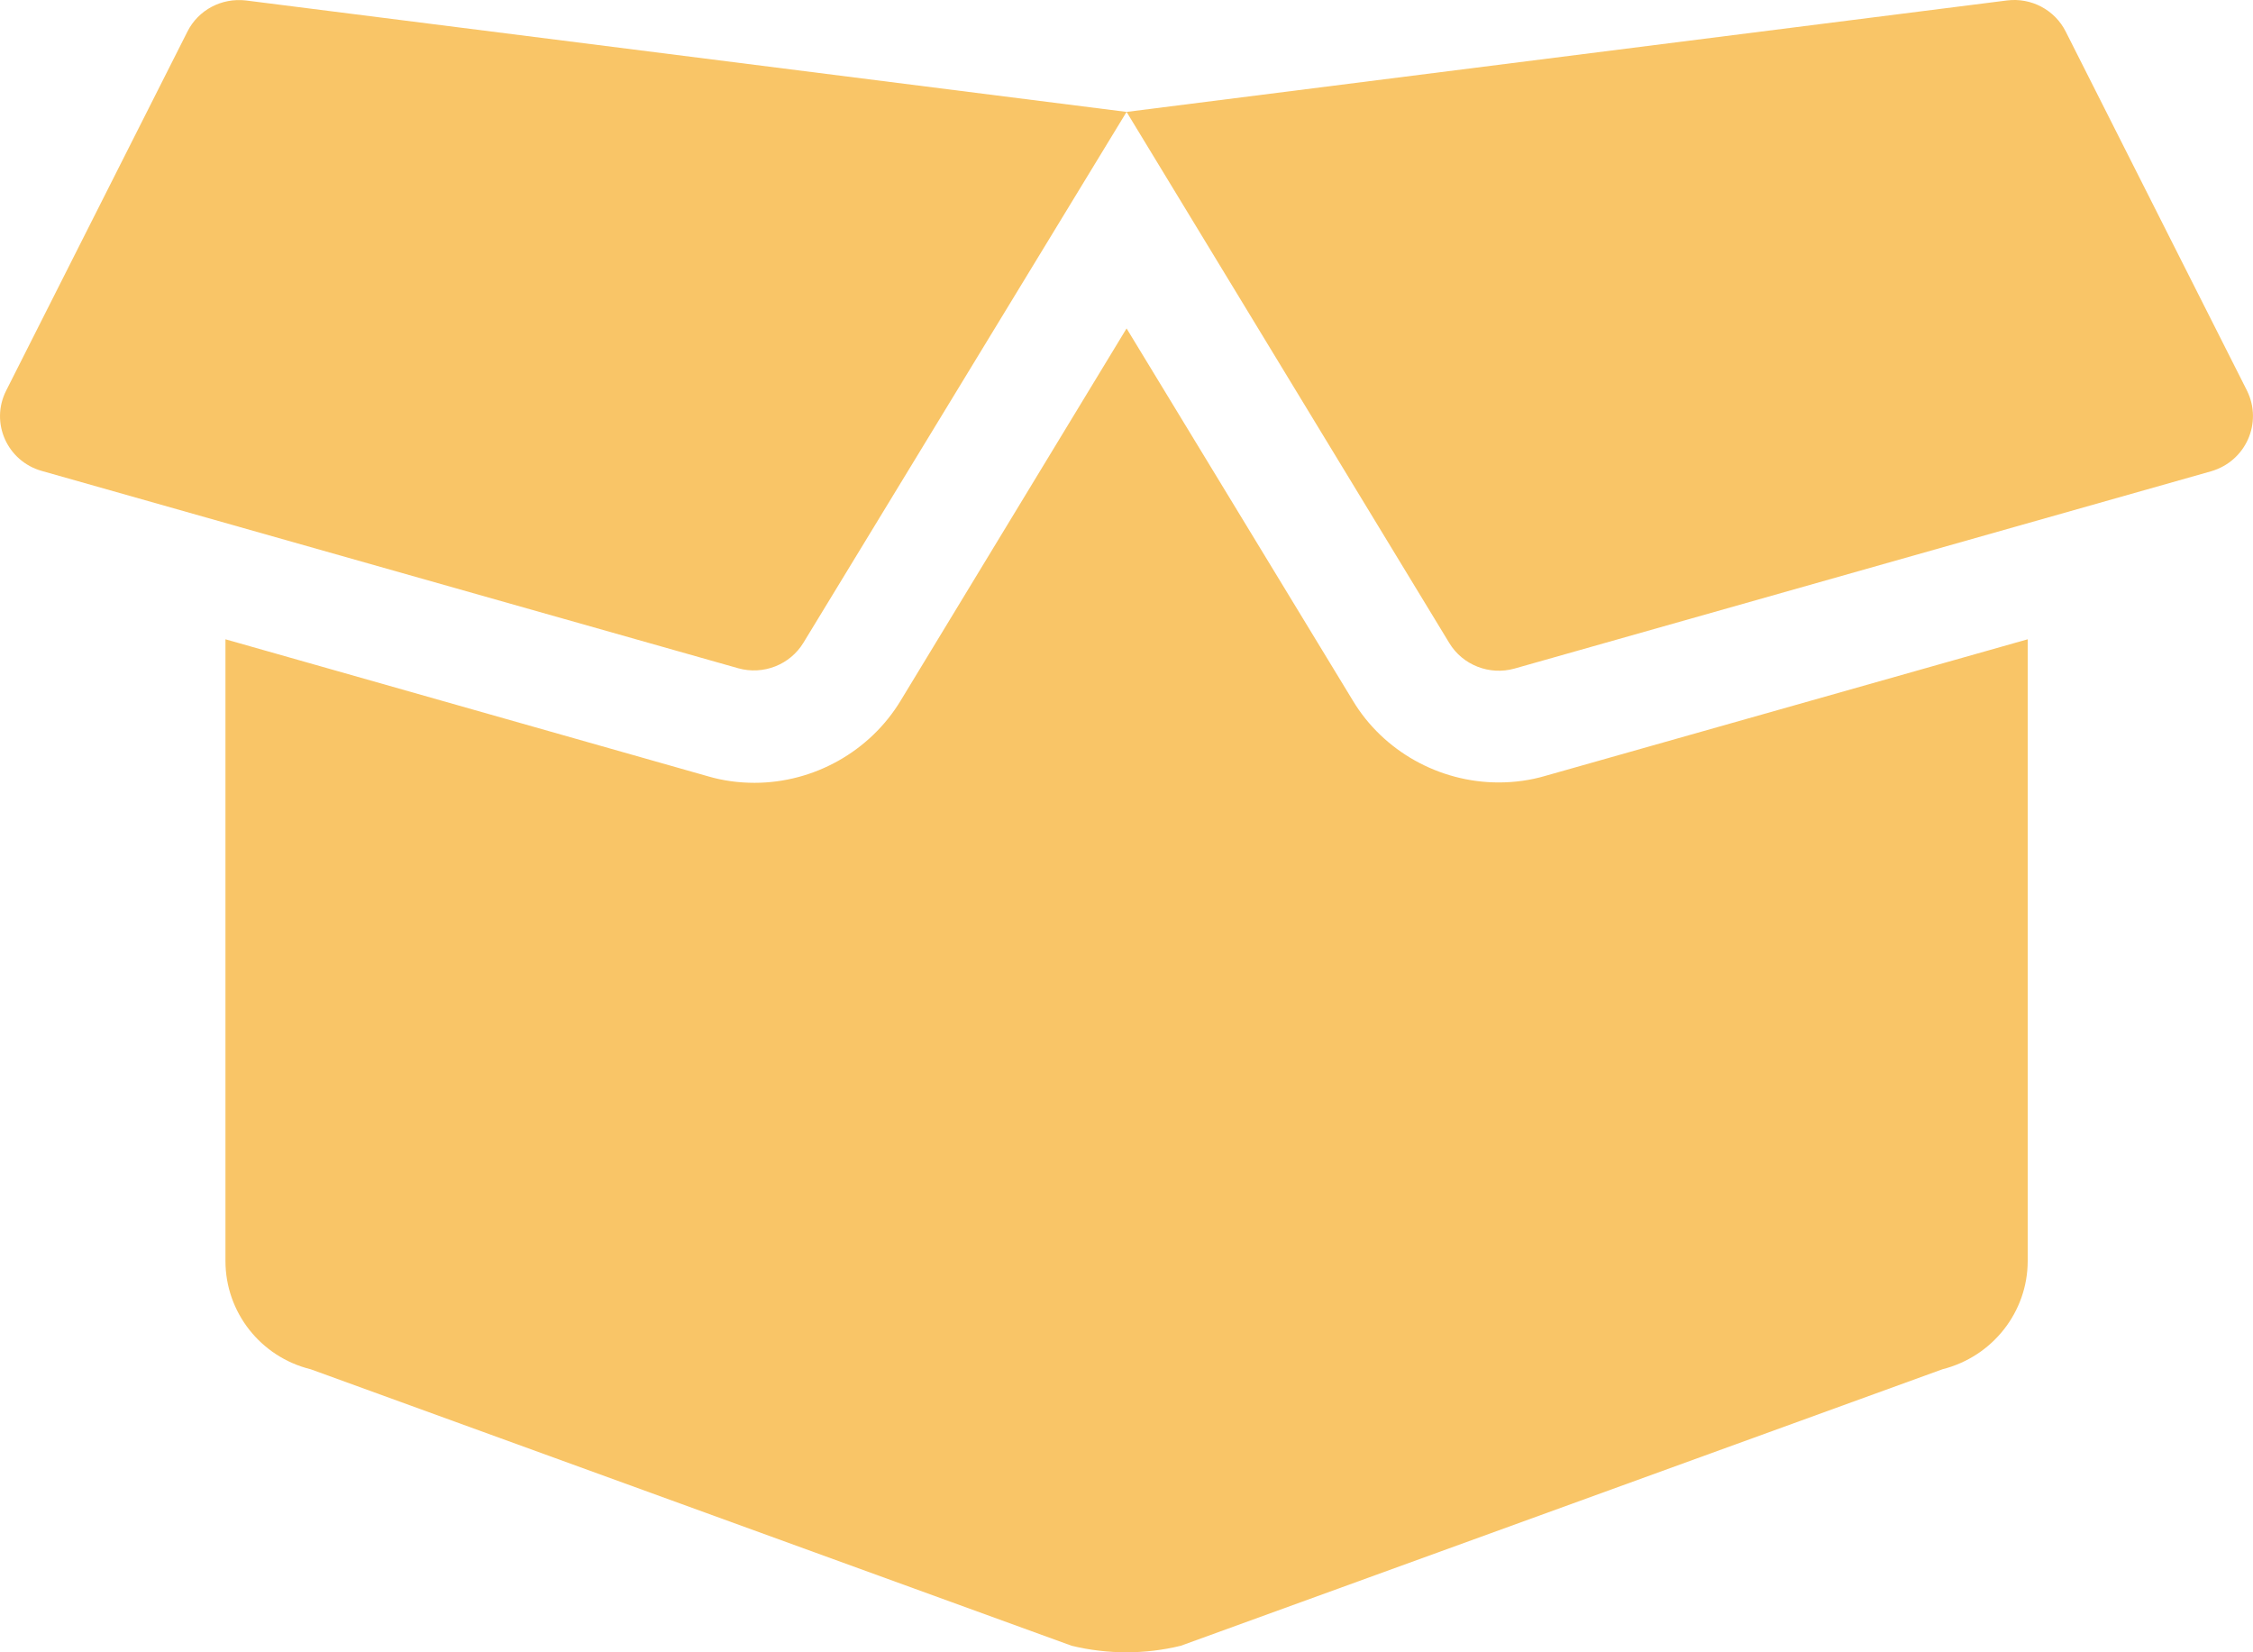 <svg width="30" height="22" viewBox="0 0 30 22" fill="none" xmlns="http://www.w3.org/2000/svg">
<path d="M19.955 10.418C19.163 10.418 18.418 10 18.015 9.33L15.001 4.373L11.992 9.33C11.584 10.004 10.839 10.423 10.047 10.423C9.836 10.423 9.625 10.395 9.423 10.335L3.002 8.512V16.789C3.002 17.473 3.471 18.068 4.136 18.231L14.27 21.913C14.748 22.029 15.249 22.029 15.723 21.913L25.866 18.231C26.532 18.063 27 17.468 27 16.789V8.512L20.579 10.33C20.377 10.39 20.166 10.418 19.955 10.418ZM29.92 5.201L27.506 0.42C27.361 0.132 27.047 -0.035 26.724 0.006L15.001 1.49L19.299 8.563C19.477 8.856 19.834 8.995 20.166 8.902L29.442 6.275C29.906 6.14 30.131 5.629 29.92 5.201ZM2.496 0.42L0.082 5.201C-0.134 5.629 0.096 6.14 0.555 6.27L9.831 8.898C10.164 8.991 10.52 8.851 10.698 8.558L15.001 1.49L3.274 0.006C2.95 -0.031 2.641 0.132 2.496 0.42Z" fill="#F9C567"/>
</svg>
